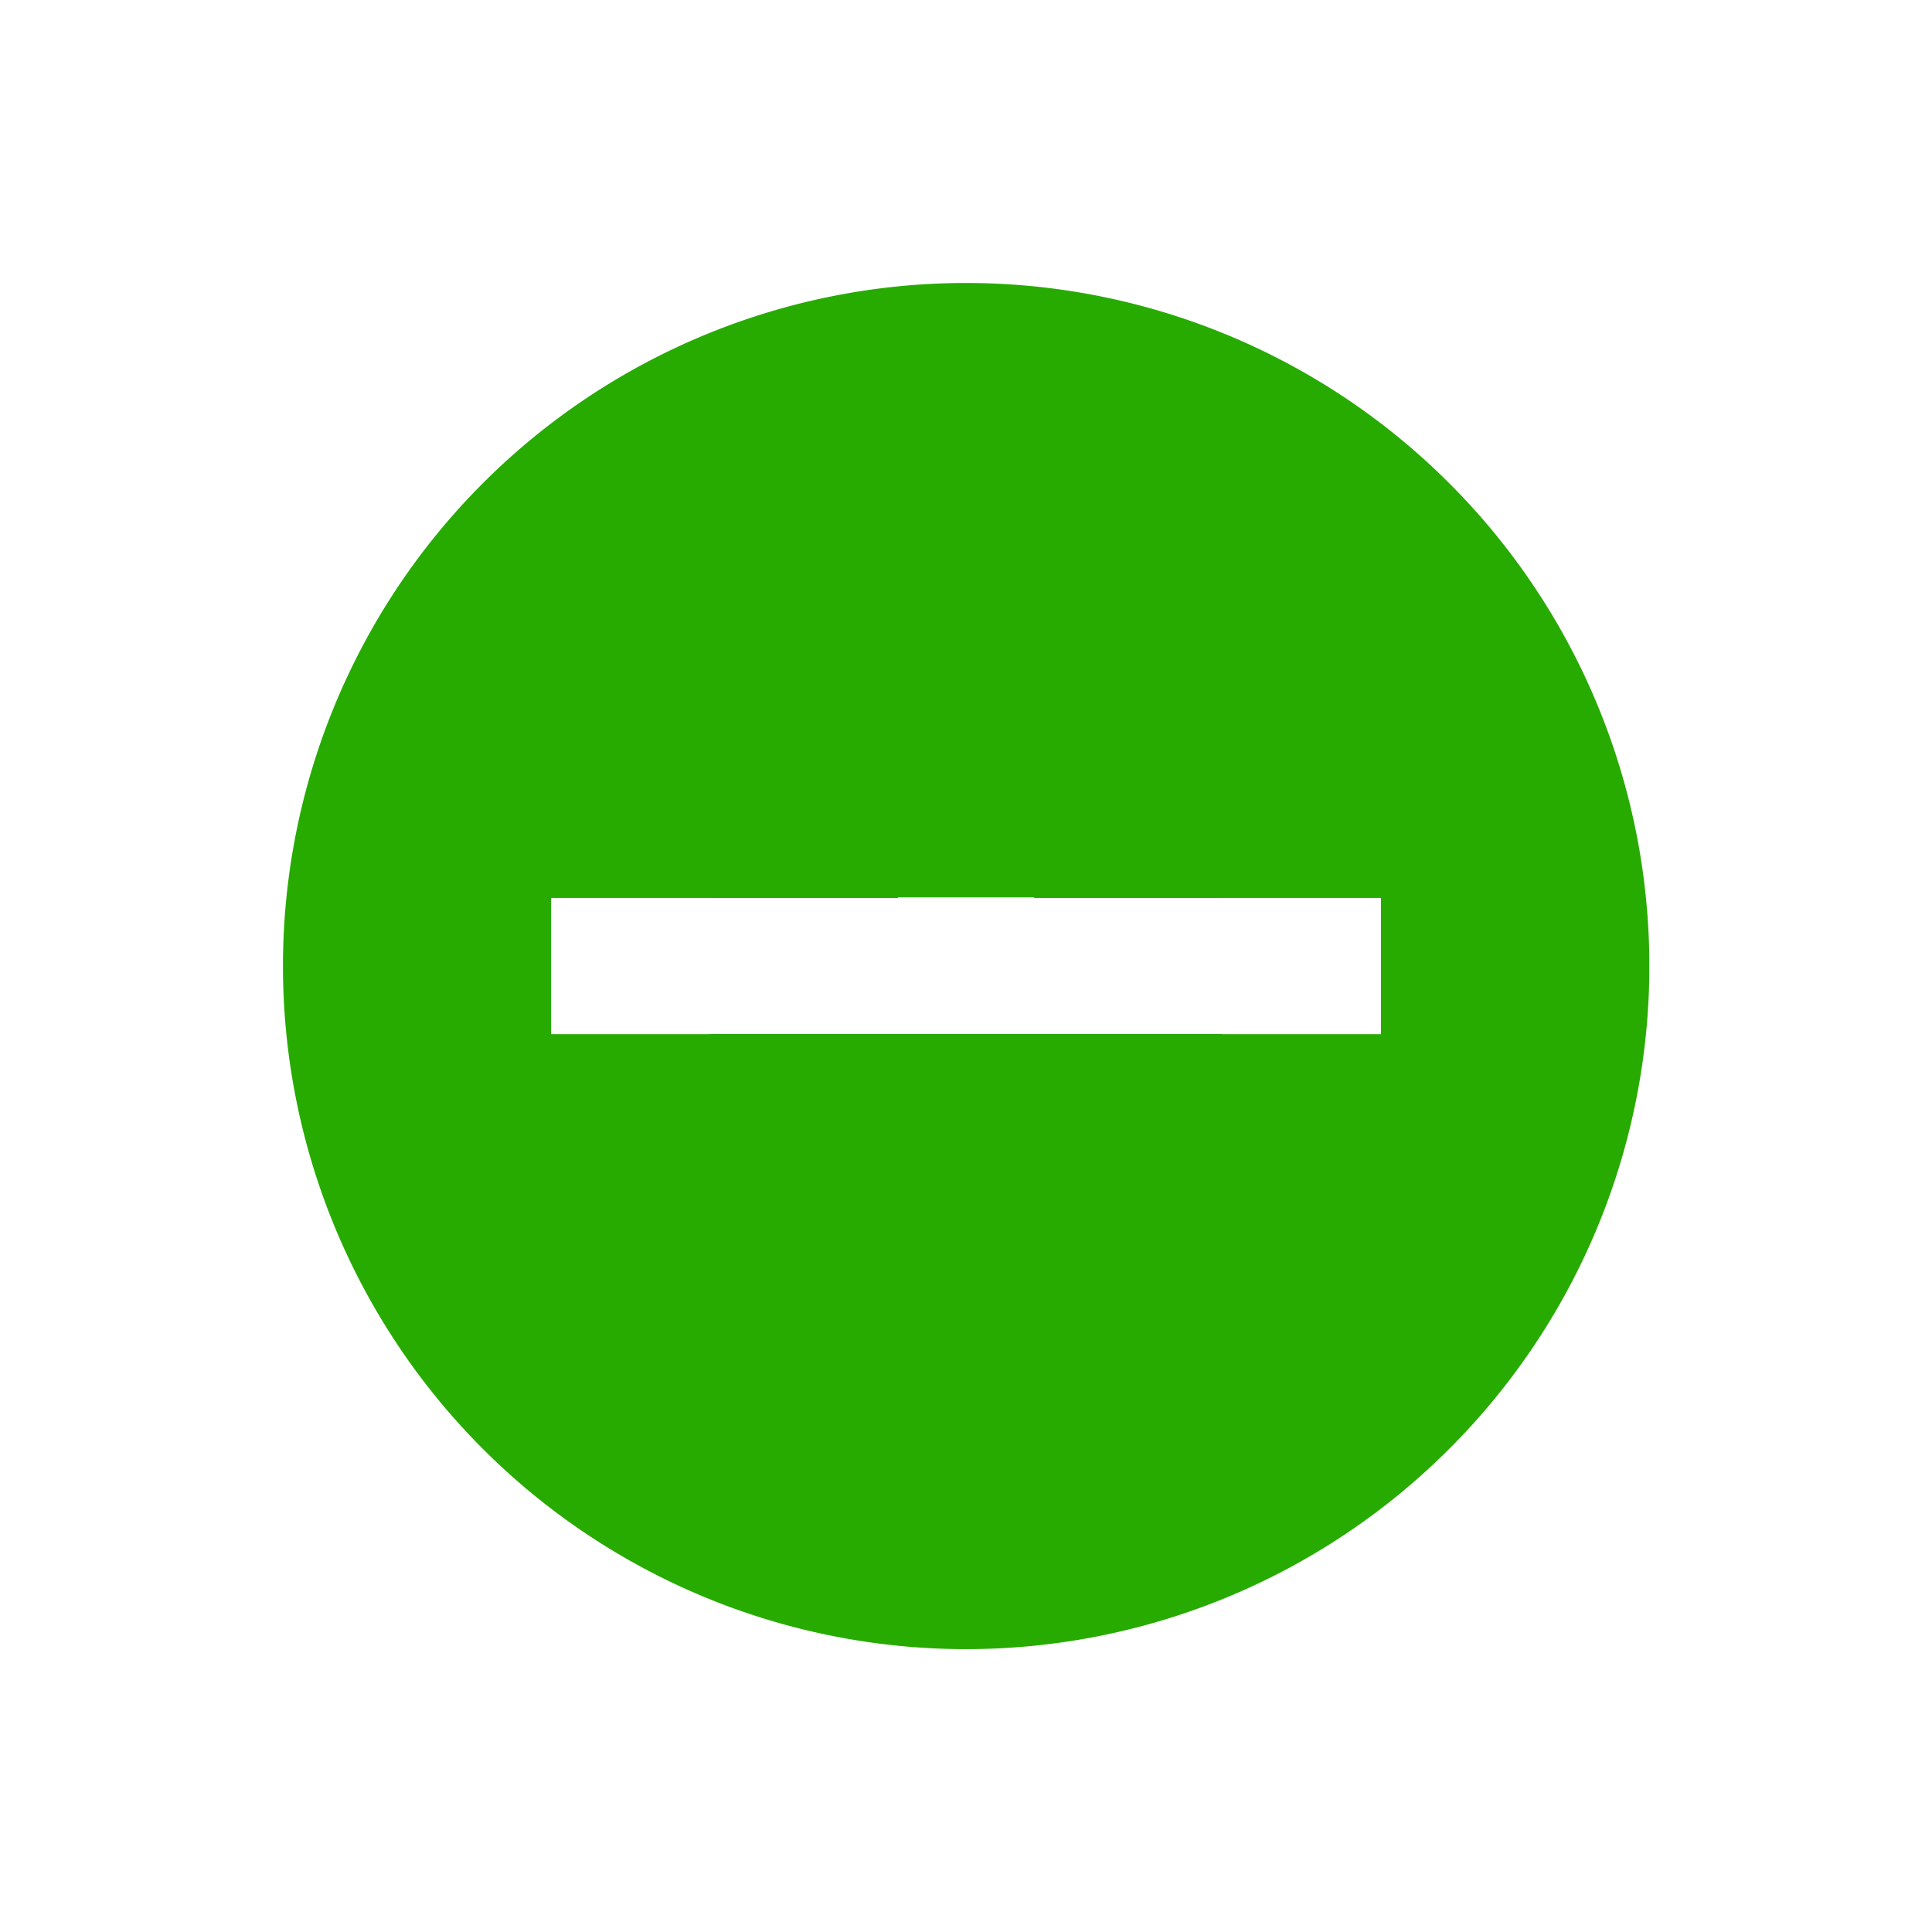 <svg xmlns="http://www.w3.org/2000/svg" width="22.627" height="22.627" viewBox="0 0 22.627 22.627">
  <g id="Group_4078" data-name="Group 4078" transform="translate(-1160.686 -281)">
    <path id="ic_cancel_24px" d="M10,2a8,8,0,1,0,8,8A7.993,7.993,0,0,0,10,2Zm4,10.872L12.872,14,10,11.128,7.128,14,6,12.872,8.872,10,6,7.128,7.128,6,10,8.872,12.872,6,14,7.128,11.128,10Z" transform="translate(1172 278.172) rotate(45)" fill="#27ab00"/>
    <rect id="Rectangle_3431" data-name="Rectangle 3431" width="6" height="5" transform="translate(1169 286.51)" fill="#27ab00"/>
    <rect id="Rectangle_3432" data-name="Rectangle 3432" width="6" height="5" transform="translate(1169 293.11)" fill="#27ab00"/>
  </g>
</svg>
